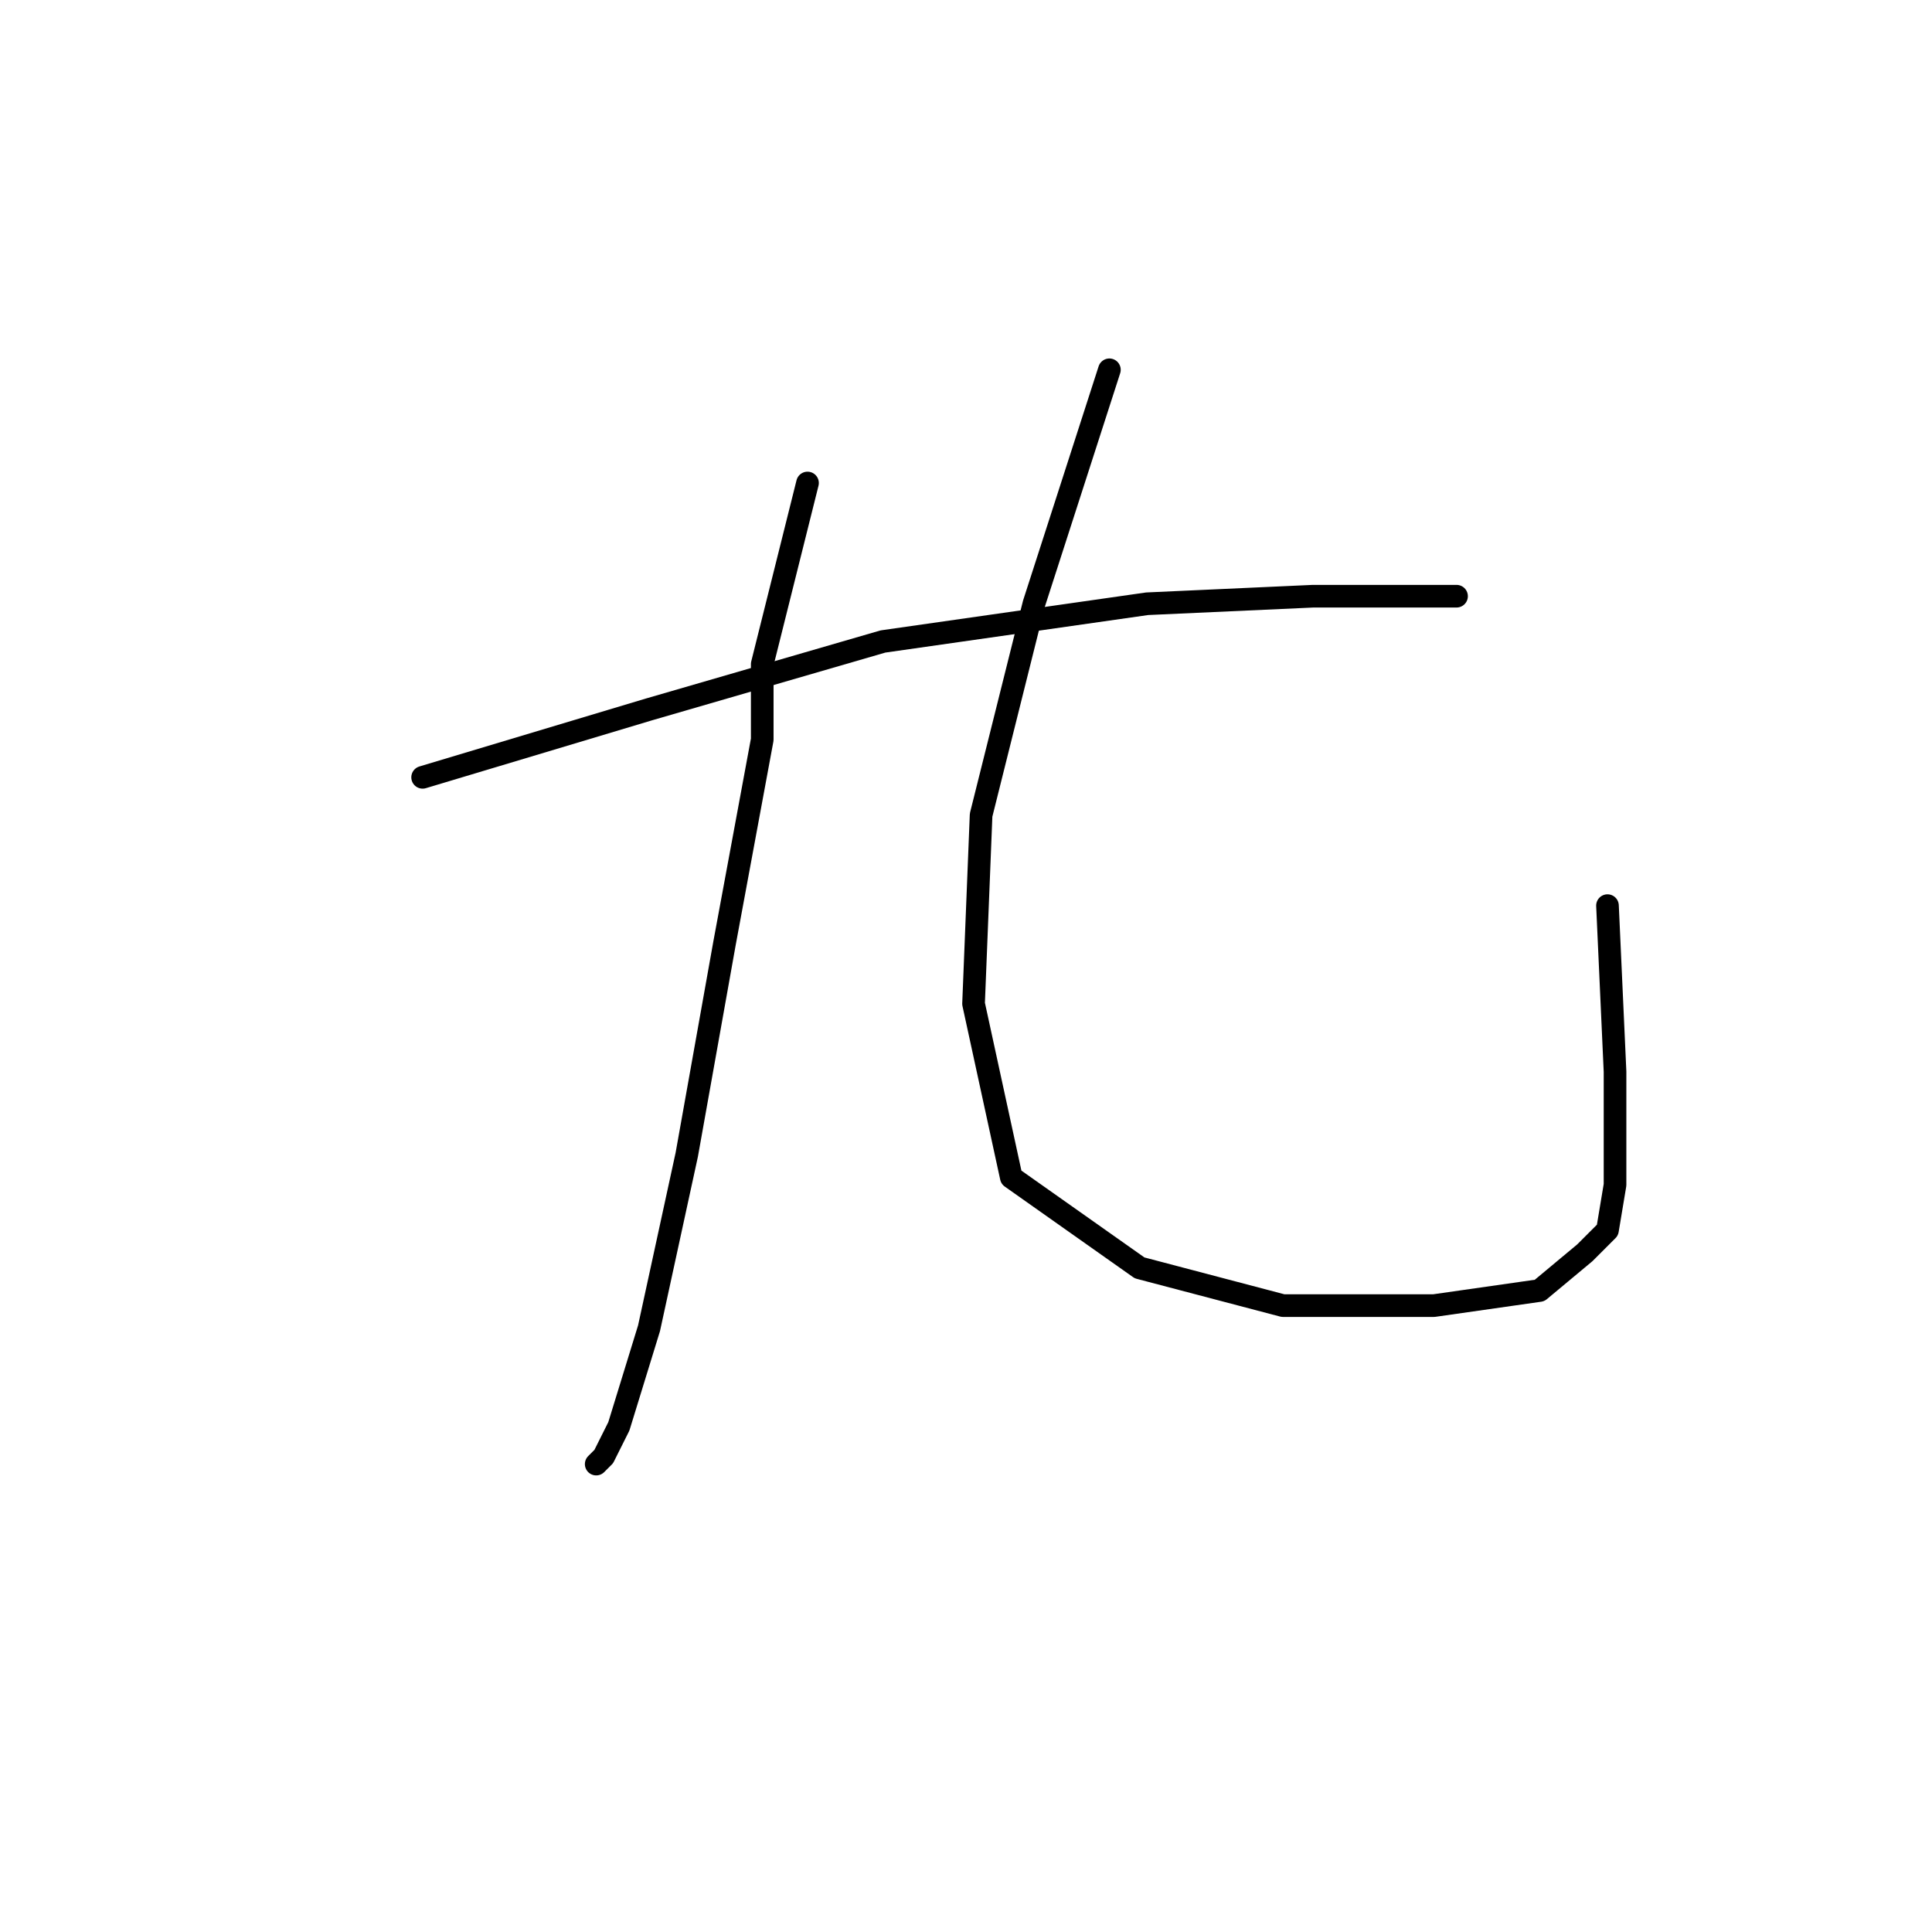 <?xml version="1.0" standalone="no"?>
    <svg width="256" height="256" xmlns="http://www.w3.org/2000/svg" version="1.1">
    <polyline stroke="black" stroke-width="3" stroke-linecap="round" fill="transparent" stroke-linejoin="round" points="107 64 101 88 101 98 96 125 91 153 86 176 82 189 80 193 79 194 79 194 " />
        <polyline stroke="black" stroke-width="3" stroke-linecap="round" fill="transparent" stroke-linejoin="round" points="147 49 137 80 130 108 129 133 134 156 151 168 170 173 190 173 204 171 210 166 213 163 214 157 214 142 213 120 213 120 " />
        <polyline stroke="black" stroke-width="3" stroke-linecap="round" fill="transparent" stroke-linejoin="round" points="56 103 86 94 117 85 152 80 174 79 193 79 193 79 " />
        </svg>